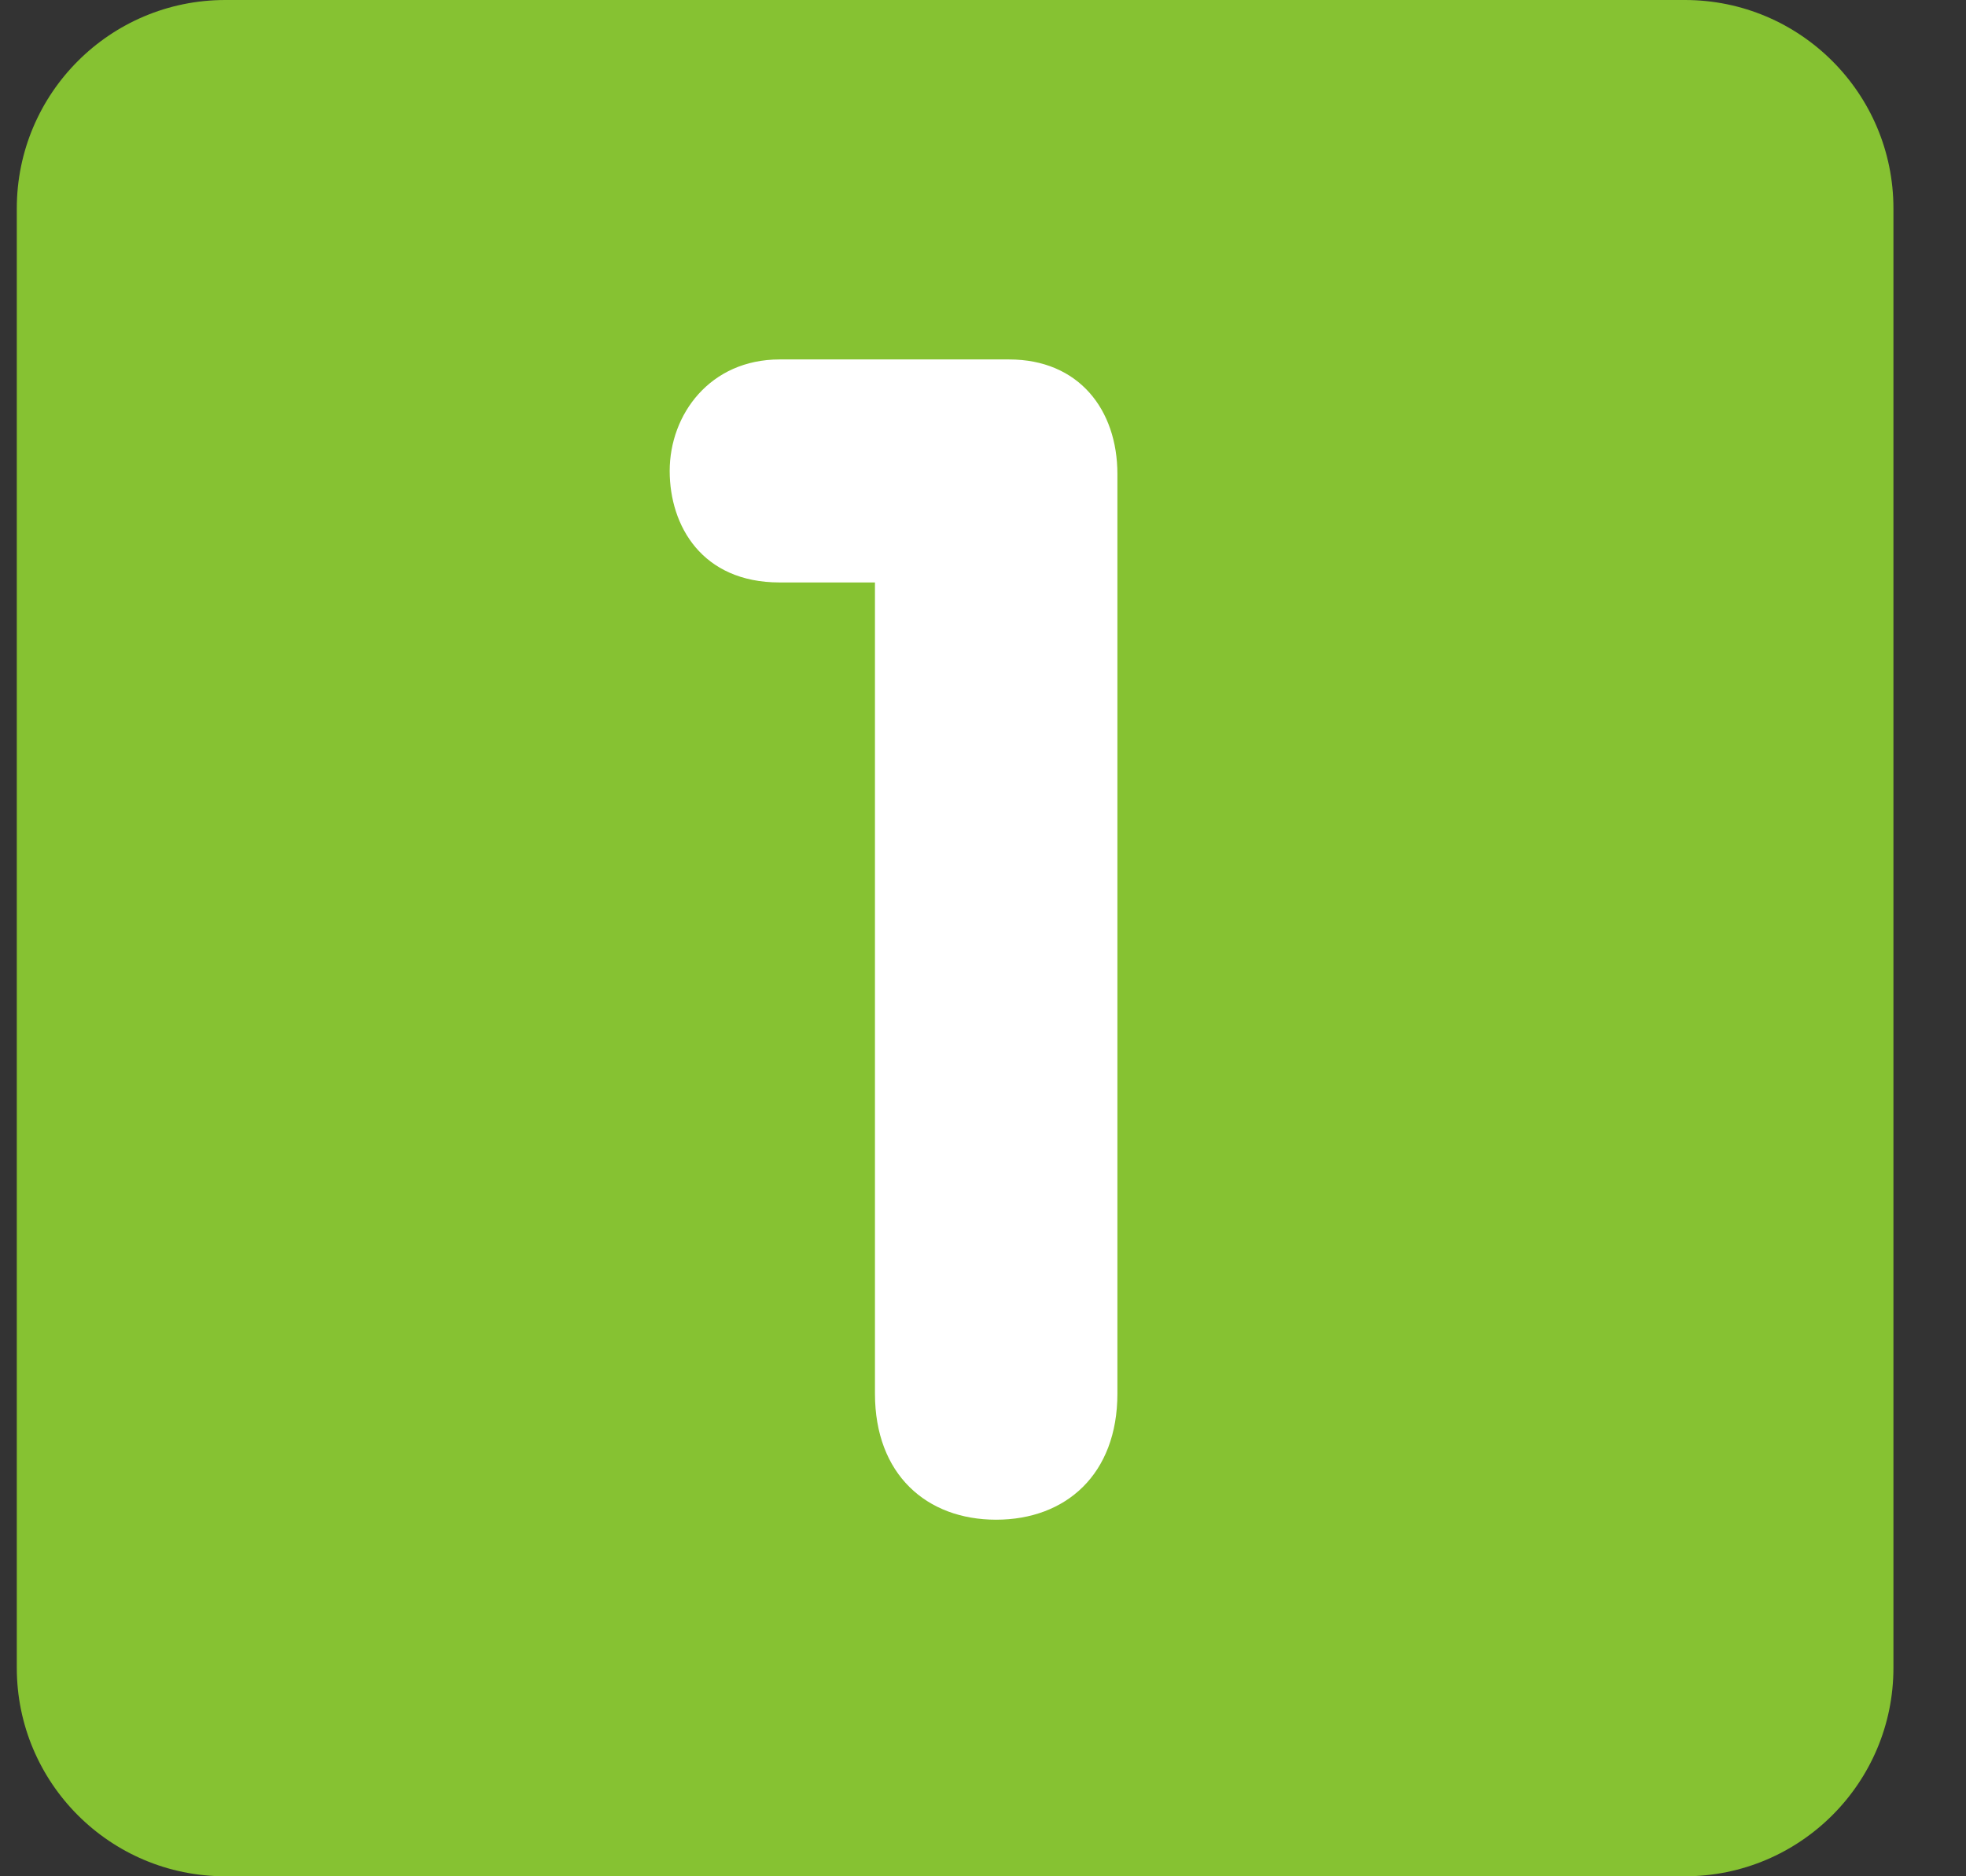 <svg width="22" height="21" viewBox="0 0 22 21" fill="none" xmlns="http://www.w3.org/2000/svg">
<rect x="0" y="0" width="22" height="21" fill="#333333" stroke="none"/>
<path d="M21.188 18.667C21.188 19.955 20.143 21 18.854 21H2.521C1.232 21 0.188 19.955 0.188 18.667V2.333C0.188 1.045 1.232 0 2.521 0H18.854C20.143 0 21.188 1.045 21.188 2.333V18.667Z" fill="#86C232"/>
<path d="M9.791 6.519H8.724C7.856 6.519 7.494 5.886 7.494 5.271C7.494 4.638 7.946 4.023 8.724 4.023H11.292C12.07 4.023 12.504 4.583 12.504 5.306V15.598C12.504 16.503 11.925 17.009 11.147 17.009C10.369 17.009 9.791 16.503 9.791 15.598V6.519Z" fill="white"/>
</svg>
